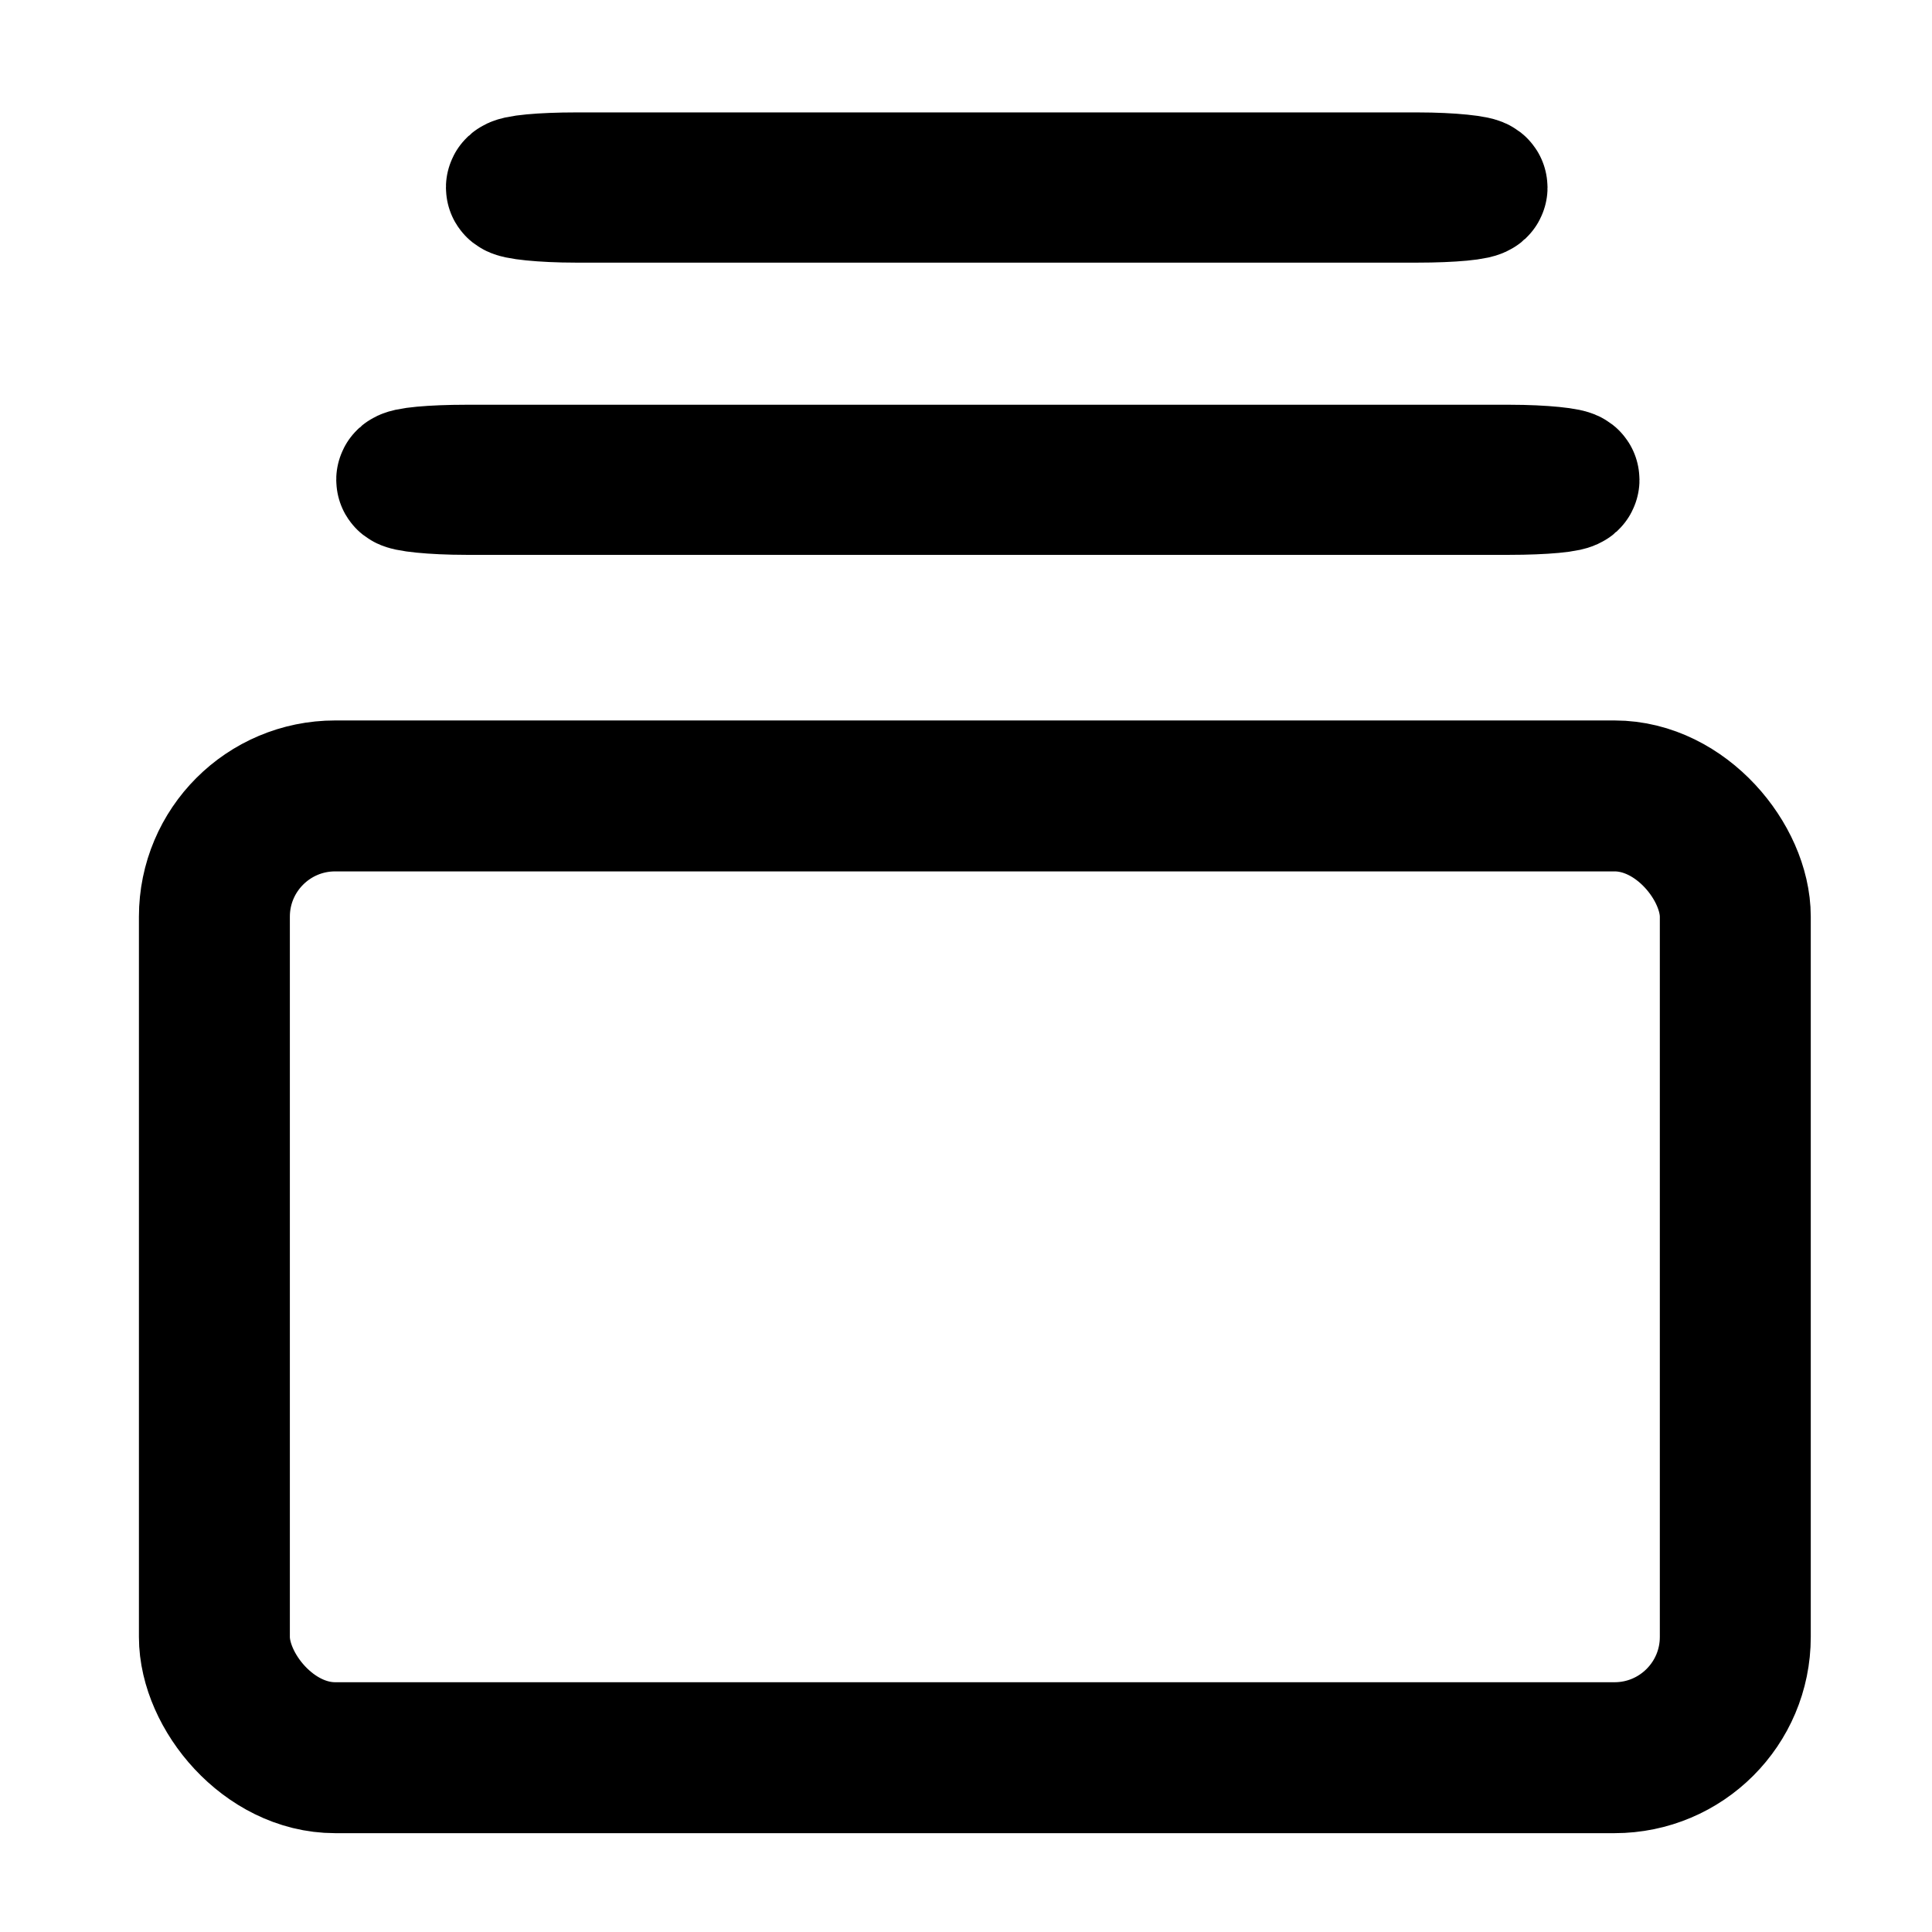 <?xml version="1.0" encoding="UTF-8" standalone="no"?>
<!-- Created with Inkscape (http://www.inkscape.org/) -->

<svg
   width="32"
   height="32"
   version="1.1"
   viewBox="0 0 32 32"
   id="svg3"
   sodipodi:docname="feed_inlined.svg"
   inkscape:version="1.4 (86a8ad7, 2024-10-11)"
   xmlns:inkscape="http://www.inkscape.org/namespaces/inkscape"
   xmlns:sodipodi="http://sodipodi.sourceforge.net/DTD/sodipodi-0.dtd"
   xmlns="http://www.w3.org/2000/svg"
   xmlns:svg="http://www.w3.org/2000/svg">
  <defs
     id="defs3" />
  <sodipodi:namedview
     id="namedview3"
     pagecolor="#ffffff"
     bordercolor="#000000"
     borderopacity="0.25"
     inkscape:showpageshadow="2"
     inkscape:pageopacity="0.0"
     inkscape:pagecheckerboard="0"
     inkscape:deskcolor="#d1d1d1"
     inkscape:zoom="6.3046875"
     inkscape:cx="55.752168"
     inkscape:cy="10.864932"
     inkscape:window-width="1920"
     inkscape:window-height="1009"
     inkscape:window-x="-8"
     inkscape:window-y="-8"
     inkscape:window-maximized="1"
     inkscape:current-layer="g3" />
  <g
     transform="translate(.354 -2.652)"
     fill="none"
     stroke="#000"
     id="g3">
    <rect
       x="3.197"
       y="15.835"
       width="25.191"
       height="15.93"
       rx="2"
       ry="2"
       stroke-width="1.5"
       id="rect1"
       style="stroke:#000000;stroke-width:2.5;stroke-dasharray:none;stroke-opacity:1" />
    <rect
       x="6.365"
       y="10.506"
       width="19.286"
       height="0.186"
       rx="1"
       ry="1"
       stroke-width="1.233"
       id="rect2"
       style="stroke:#000000;stroke-width:2.3;stroke-dasharray:none;stroke-opacity:1" />
    <rect
       x="8.182"
       y="5.664"
       width="15.946"
       height="0.188"
       rx="1"
       ry="1"
       stroke-width="1.126"
       id="rect3"
       style="stroke:#000000;stroke-width:2.3;stroke-dasharray:none;stroke-opacity:1" />
  </g>
</svg>
